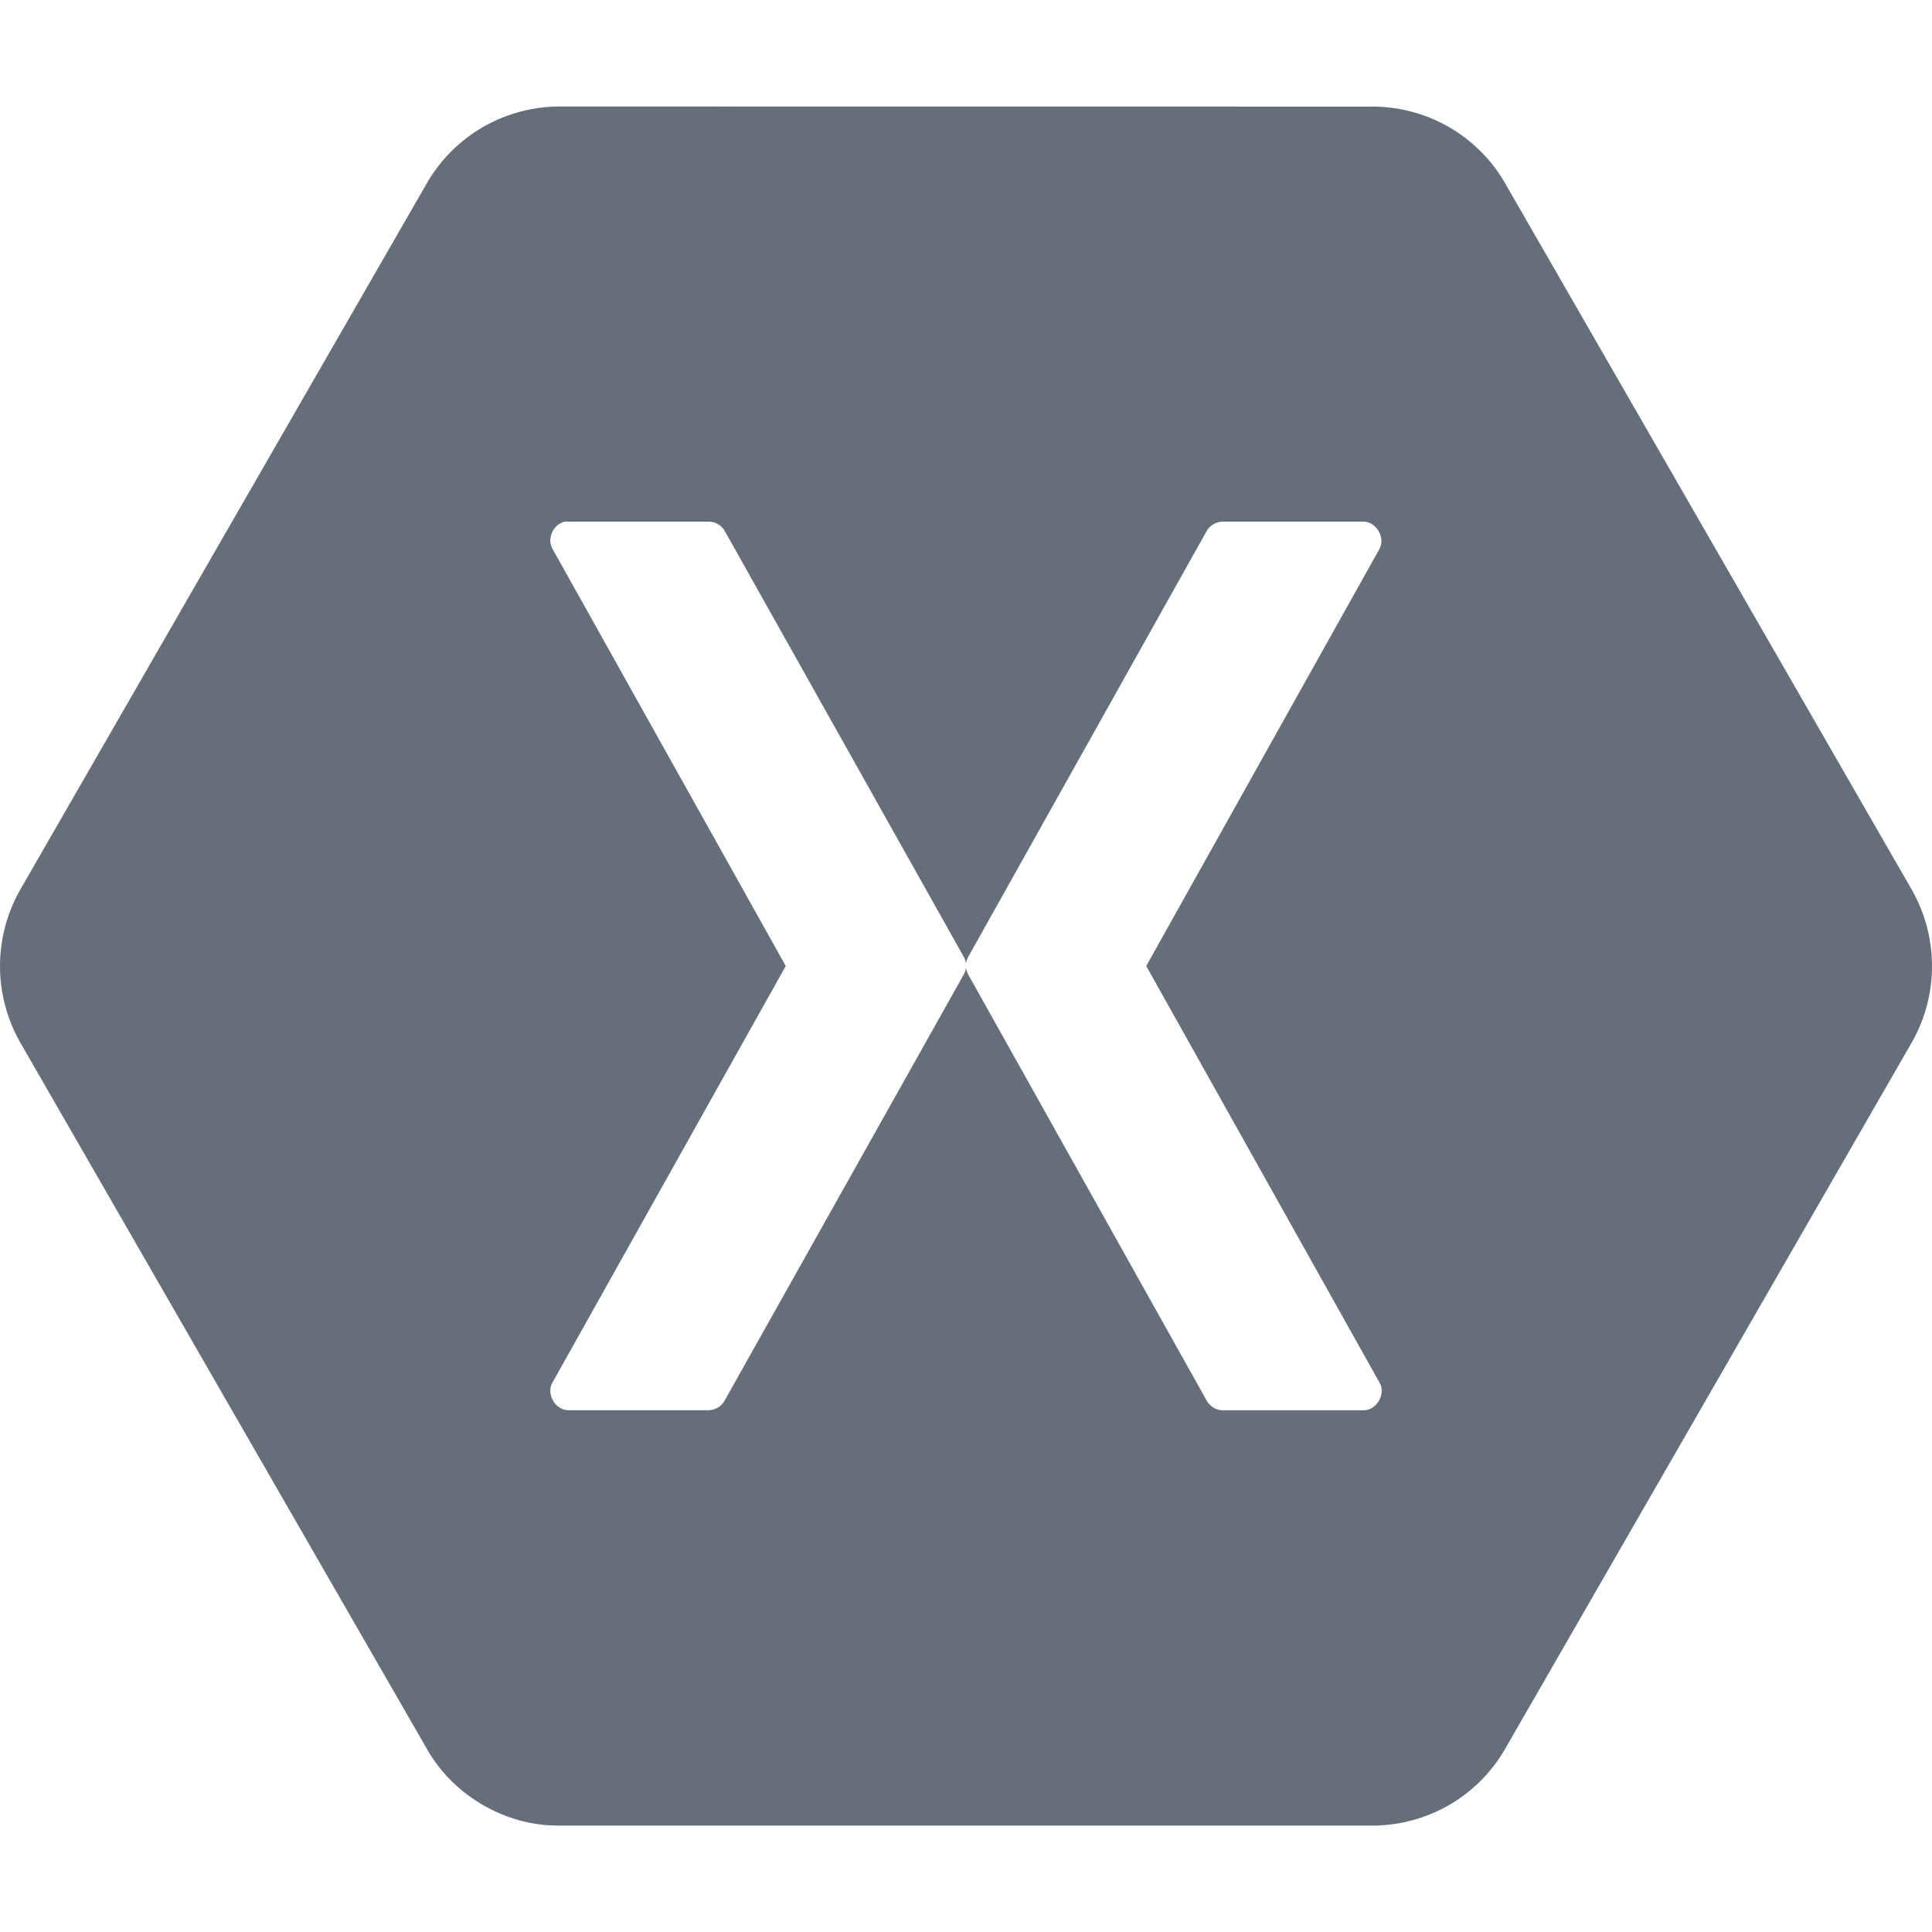 <svg width="24" height="24" viewBox="0 0 24 24" fill="none" xmlns="http://www.w3.org/2000/svg">
<path d="M6.925 1.323C6.6 1.328 6.281 1.416 5.999 1.578C5.718 1.741 5.483 1.973 5.316 2.253L0.241 11.07C0.083 11.355 0 11.675 0 12.001C0 12.327 0.083 12.647 0.241 12.932L5.316 21.748C5.642 22.308 6.276 22.677 6.925 22.678H17.075C17.4 22.673 17.719 22.585 18.001 22.423C18.282 22.26 18.518 22.028 18.684 21.748L23.759 12.932C23.917 12.647 24 12.327 24 12.001C24 11.675 23.917 11.355 23.759 11.07L18.684 2.254C18.518 1.974 18.282 1.742 18.001 1.579C17.719 1.417 17.4 1.329 17.075 1.324L6.925 1.323ZM7.017 6.48C7.031 6.479 7.046 6.479 7.06 6.48H8.81C8.849 6.481 8.887 6.492 8.921 6.512C8.954 6.532 8.982 6.56 9.002 6.594L11.972 11.886C11.987 11.912 11.997 11.942 12 11.972C12.004 11.942 12.013 11.912 12.028 11.886L14.991 6.594C15.011 6.559 15.04 6.531 15.075 6.511C15.11 6.491 15.149 6.48 15.189 6.48H16.94C17.095 6.482 17.211 6.677 17.139 6.814L14.239 12L17.139 17.179C17.219 17.317 17.099 17.521 16.94 17.519H15.19C15.149 17.518 15.109 17.507 15.074 17.486C15.039 17.465 15.01 17.435 14.99 17.399L12.028 12.107C12.013 12.08 12.004 12.051 12 12.02C11.997 12.05 11.987 12.079 11.972 12.106L9.002 17.398C8.983 17.433 8.955 17.462 8.922 17.483C8.888 17.504 8.85 17.516 8.81 17.518H7.06C6.9 17.52 6.782 17.316 6.861 17.178L9.761 12L6.861 6.814C6.791 6.689 6.876 6.507 7.017 6.48Z" fill="#646F7A"/>
</svg>

